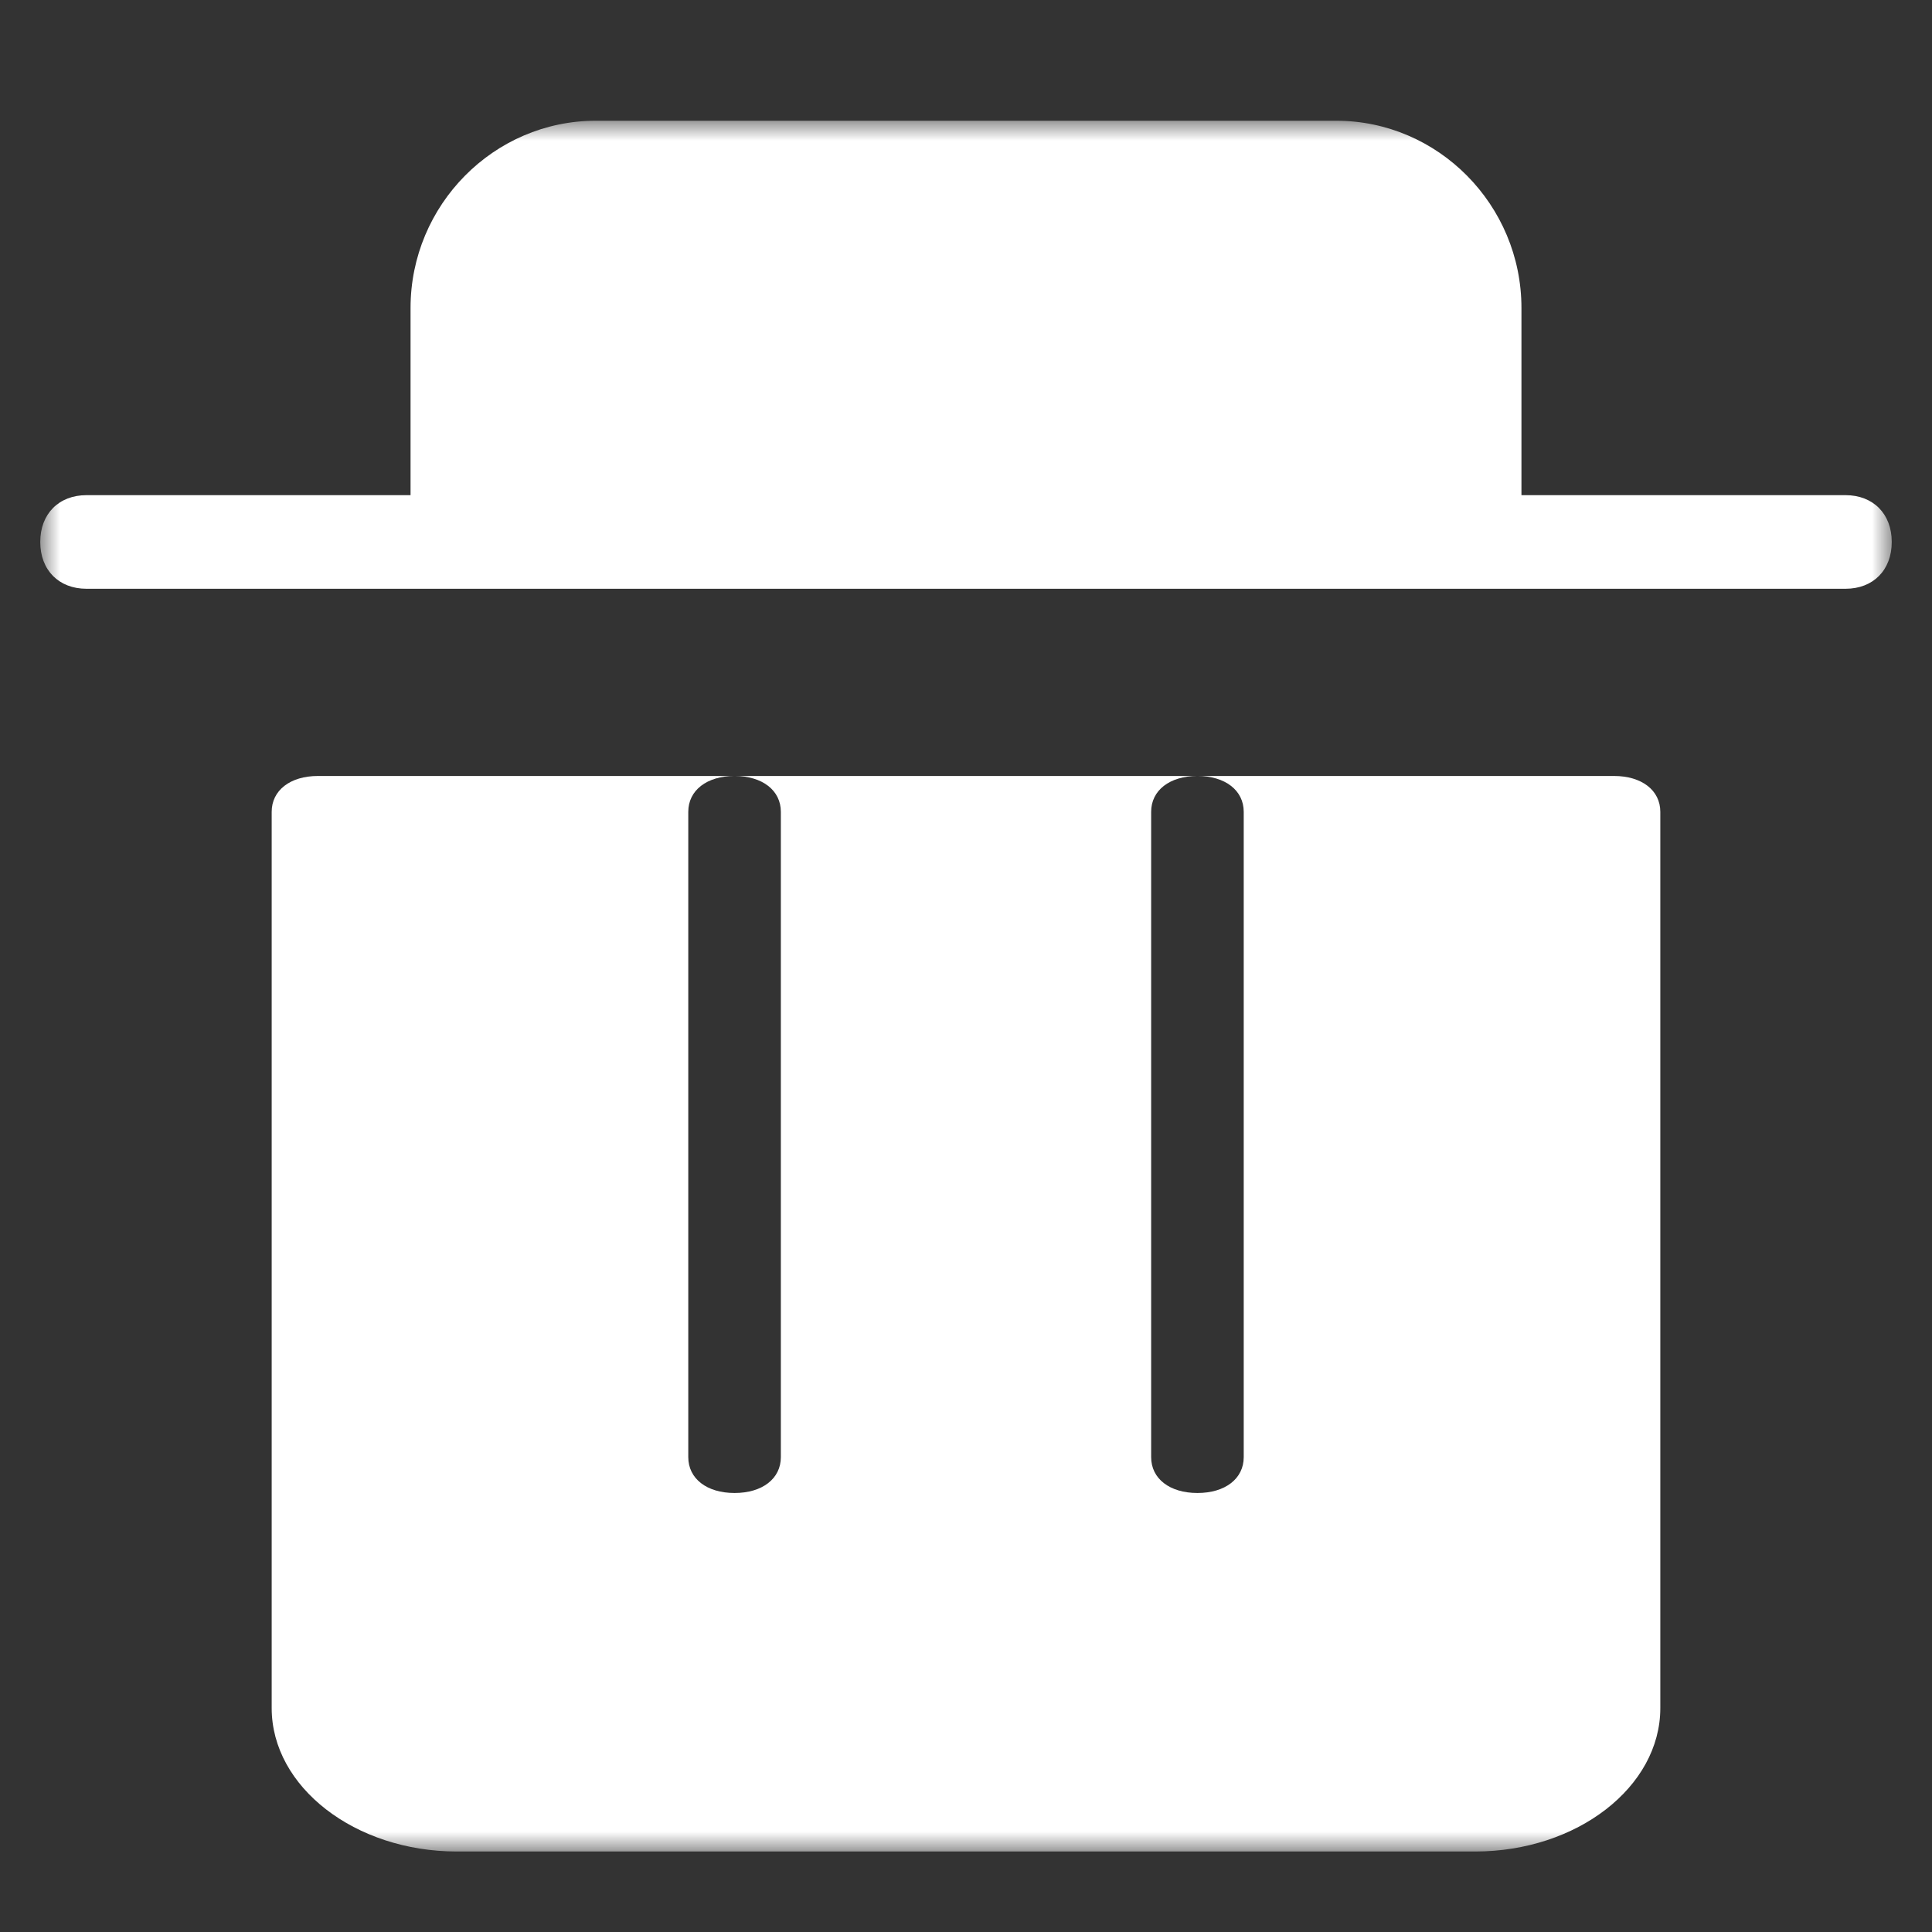 <?xml version="1.0" encoding="UTF-8"?>
<svg width="48px" height="48px" viewBox="0 0 48 48" version="1.1" xmlns="http://www.w3.org/2000/svg" xmlns:xlink="http://www.w3.org/1999/xlink">
    <rect x="0" y="0" width="48" height="48" fill="#333333" stroke="none"/>
    <!-- Generator: Sketch 60.1 (88133) - https://sketch.com -->
    <title>keyboard-delate</title>
    <desc>Created with Sketch.</desc>
    <defs>
        <polygon id="path-1" points="0 0 46 0 46 43 0 43"></polygon>
    </defs>
    <g id="keyboard-delate" stroke="none" stroke-width="1" fill="none" fill-rule="evenodd">
        <g id="Group-3" transform="translate(1, 3)">
            <mask id="mask-2" fill="white">
                <use xlink:href="#path-1"></use>
            </mask>
            <g id="Clip-2"></g>
            <path d="M44.85,9.302 L36.8,9.302 L36.8,4.651 C36.8,2.093 34.73,0 32.2,0 L13.8,0 C11.27,0 9.2,2.093 9.2,4.651 L9.2,9.302 L1.15,9.302 C0.46,9.302 0,9.768 0,10.465 C0,11.163 0.46,11.628 1.15,11.628 L44.85,11.628 C45.54,11.628 46,11.163 46,10.465 C46,9.768 45.54,9.302 44.85,9.302 M39.1,16.279 L28.75,16.279 C29.44,16.279 29.9,16.636 29.9,17.17 L29.9,33.202 C29.9,33.737 29.44,34.093 28.75,34.093 C28.06,34.093 27.6,33.737 27.6,33.202 L27.6,17.17 C27.6,16.636 28.06,16.279 28.75,16.279 L17.25,16.279 C17.94,16.279 18.4,16.636 18.4,17.17 L18.4,33.202 C18.4,33.737 17.94,34.093 17.25,34.093 C16.56,34.093 16.1,33.737 16.1,33.202 L16.1,17.17 C16.1,16.636 16.56,16.279 17.25,16.279 L6.9,16.279 C6.21,16.279 5.75,16.636 5.75,17.17 L5.75,39.437 C5.75,41.397 7.82,43 10.35,43 L35.65,43 C38.18,43 40.25,41.397 40.25,39.437 L40.25,17.17 C40.25,16.636 39.79,16.279 39.1,16.279" id="Fill-1" fill="#FFFFFF" mask="url(#mask-2)"></path>
        </g>
    </g>
</svg>